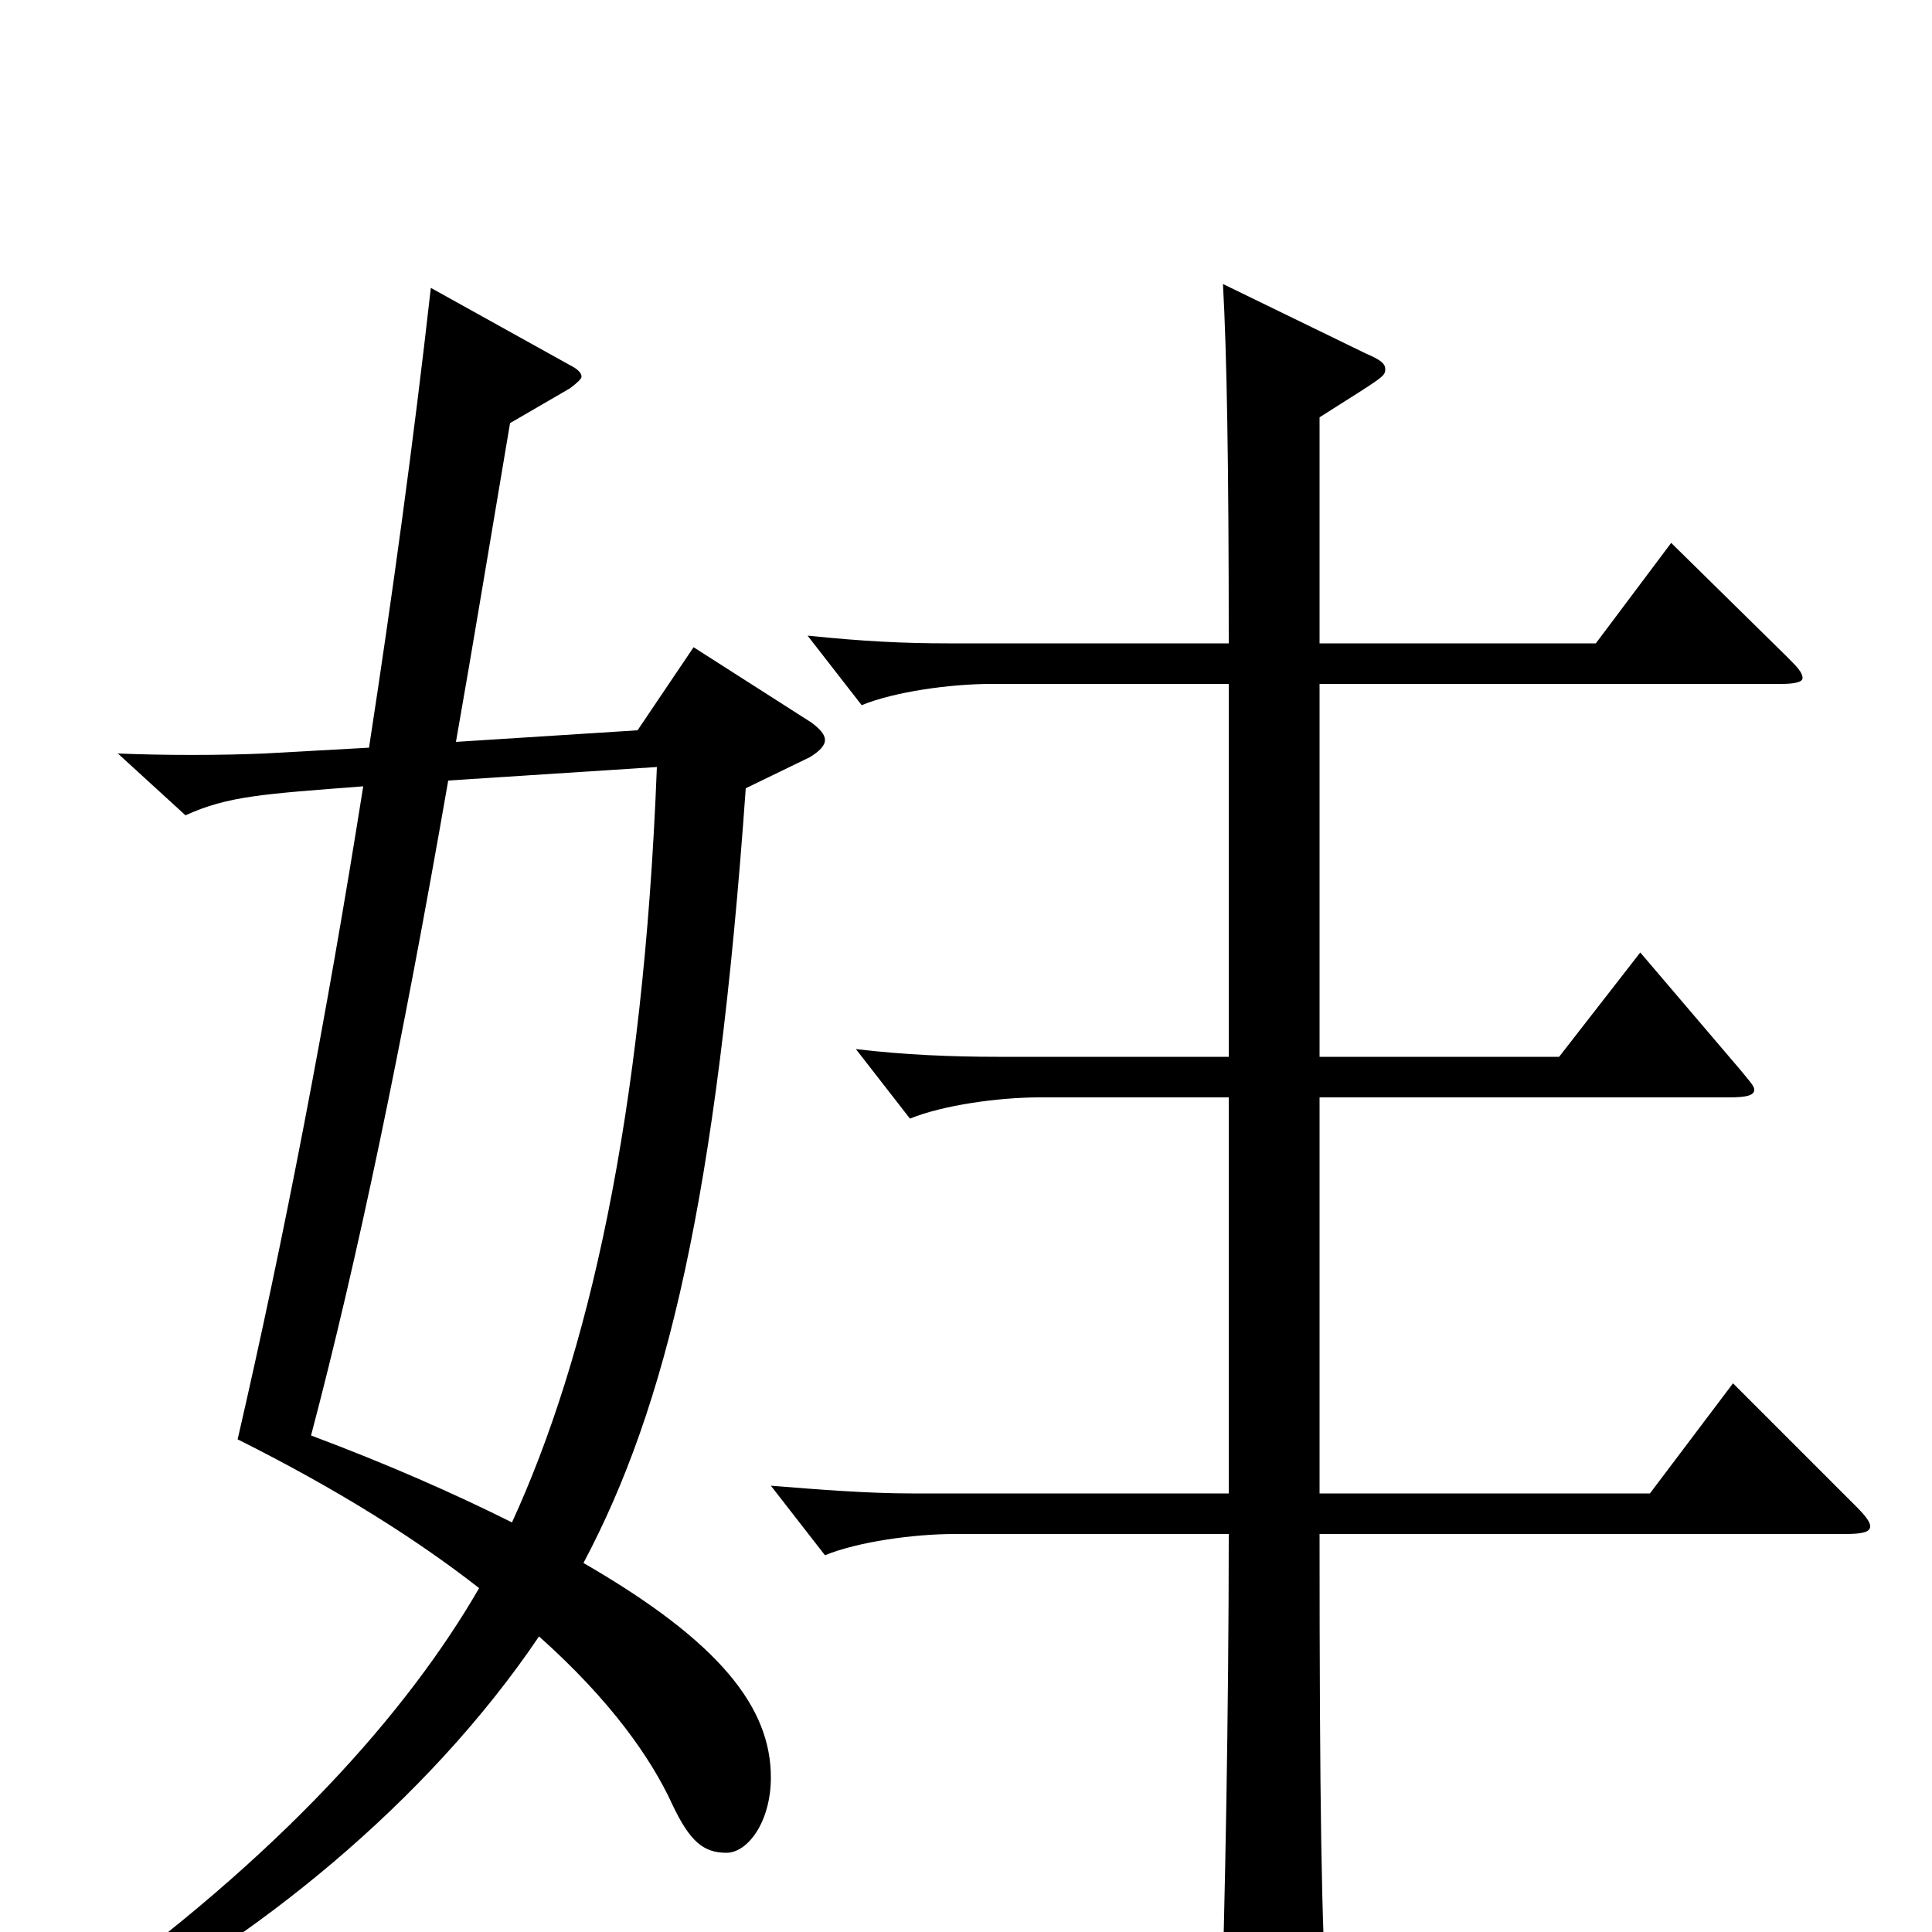 <svg xmlns="http://www.w3.org/2000/svg" viewBox="0 -1000 1000 1000">
	<path fill="#000000" d="M419 -608C424 -611 427 -614 427 -617C427 -620 424 -623 420 -626L359 -665L330 -622L236 -616C245 -667 254 -722 264 -781L295 -799C299 -802 301 -804 301 -805C301 -807 299 -809 295 -811L223 -851C214 -771 203 -691 191 -613L137 -610C114 -609 85 -609 61 -610L96 -578C118 -588 136 -589 188 -593C169 -473 147 -359 123 -255C175 -229 216 -203 248 -178C211 -114 145 -39 38 37L47 48C130 6 221 -67 279 -153C316 -120 337 -90 348 -66C357 -47 364 -41 376 -41C387 -41 399 -57 399 -80C399 -116 373 -150 302 -191C345 -272 371 -380 386 -592ZM340 -603C333 -421 304 -297 265 -212C235 -227 201 -242 161 -257C185 -348 208 -458 232 -596ZM683 -432H895C904 -432 908 -433 908 -436C908 -438 905 -441 901 -446L849 -507L807 -453H683V-646H922C929 -646 933 -647 933 -649C933 -652 930 -655 925 -660L865 -719L826 -667H683V-784C716 -805 717 -805 717 -809C717 -812 714 -814 707 -817L633 -853C635 -817 636 -760 636 -667H491C468 -667 447 -668 418 -671L446 -635C463 -642 492 -646 513 -646H636V-453H516C493 -453 468 -454 443 -457L471 -421C488 -428 517 -432 538 -432H636V-227H472C449 -227 424 -229 399 -231L427 -195C444 -202 473 -206 494 -206H636C636 -115 634 -9 632 48V61C632 77 633 84 640 84C644 84 651 81 662 75C683 64 687 60 687 46V39C684 0 683 -68 683 -206H955C964 -206 968 -207 968 -210C968 -212 966 -215 961 -220L897 -284L854 -227H683Z"/>
</svg>